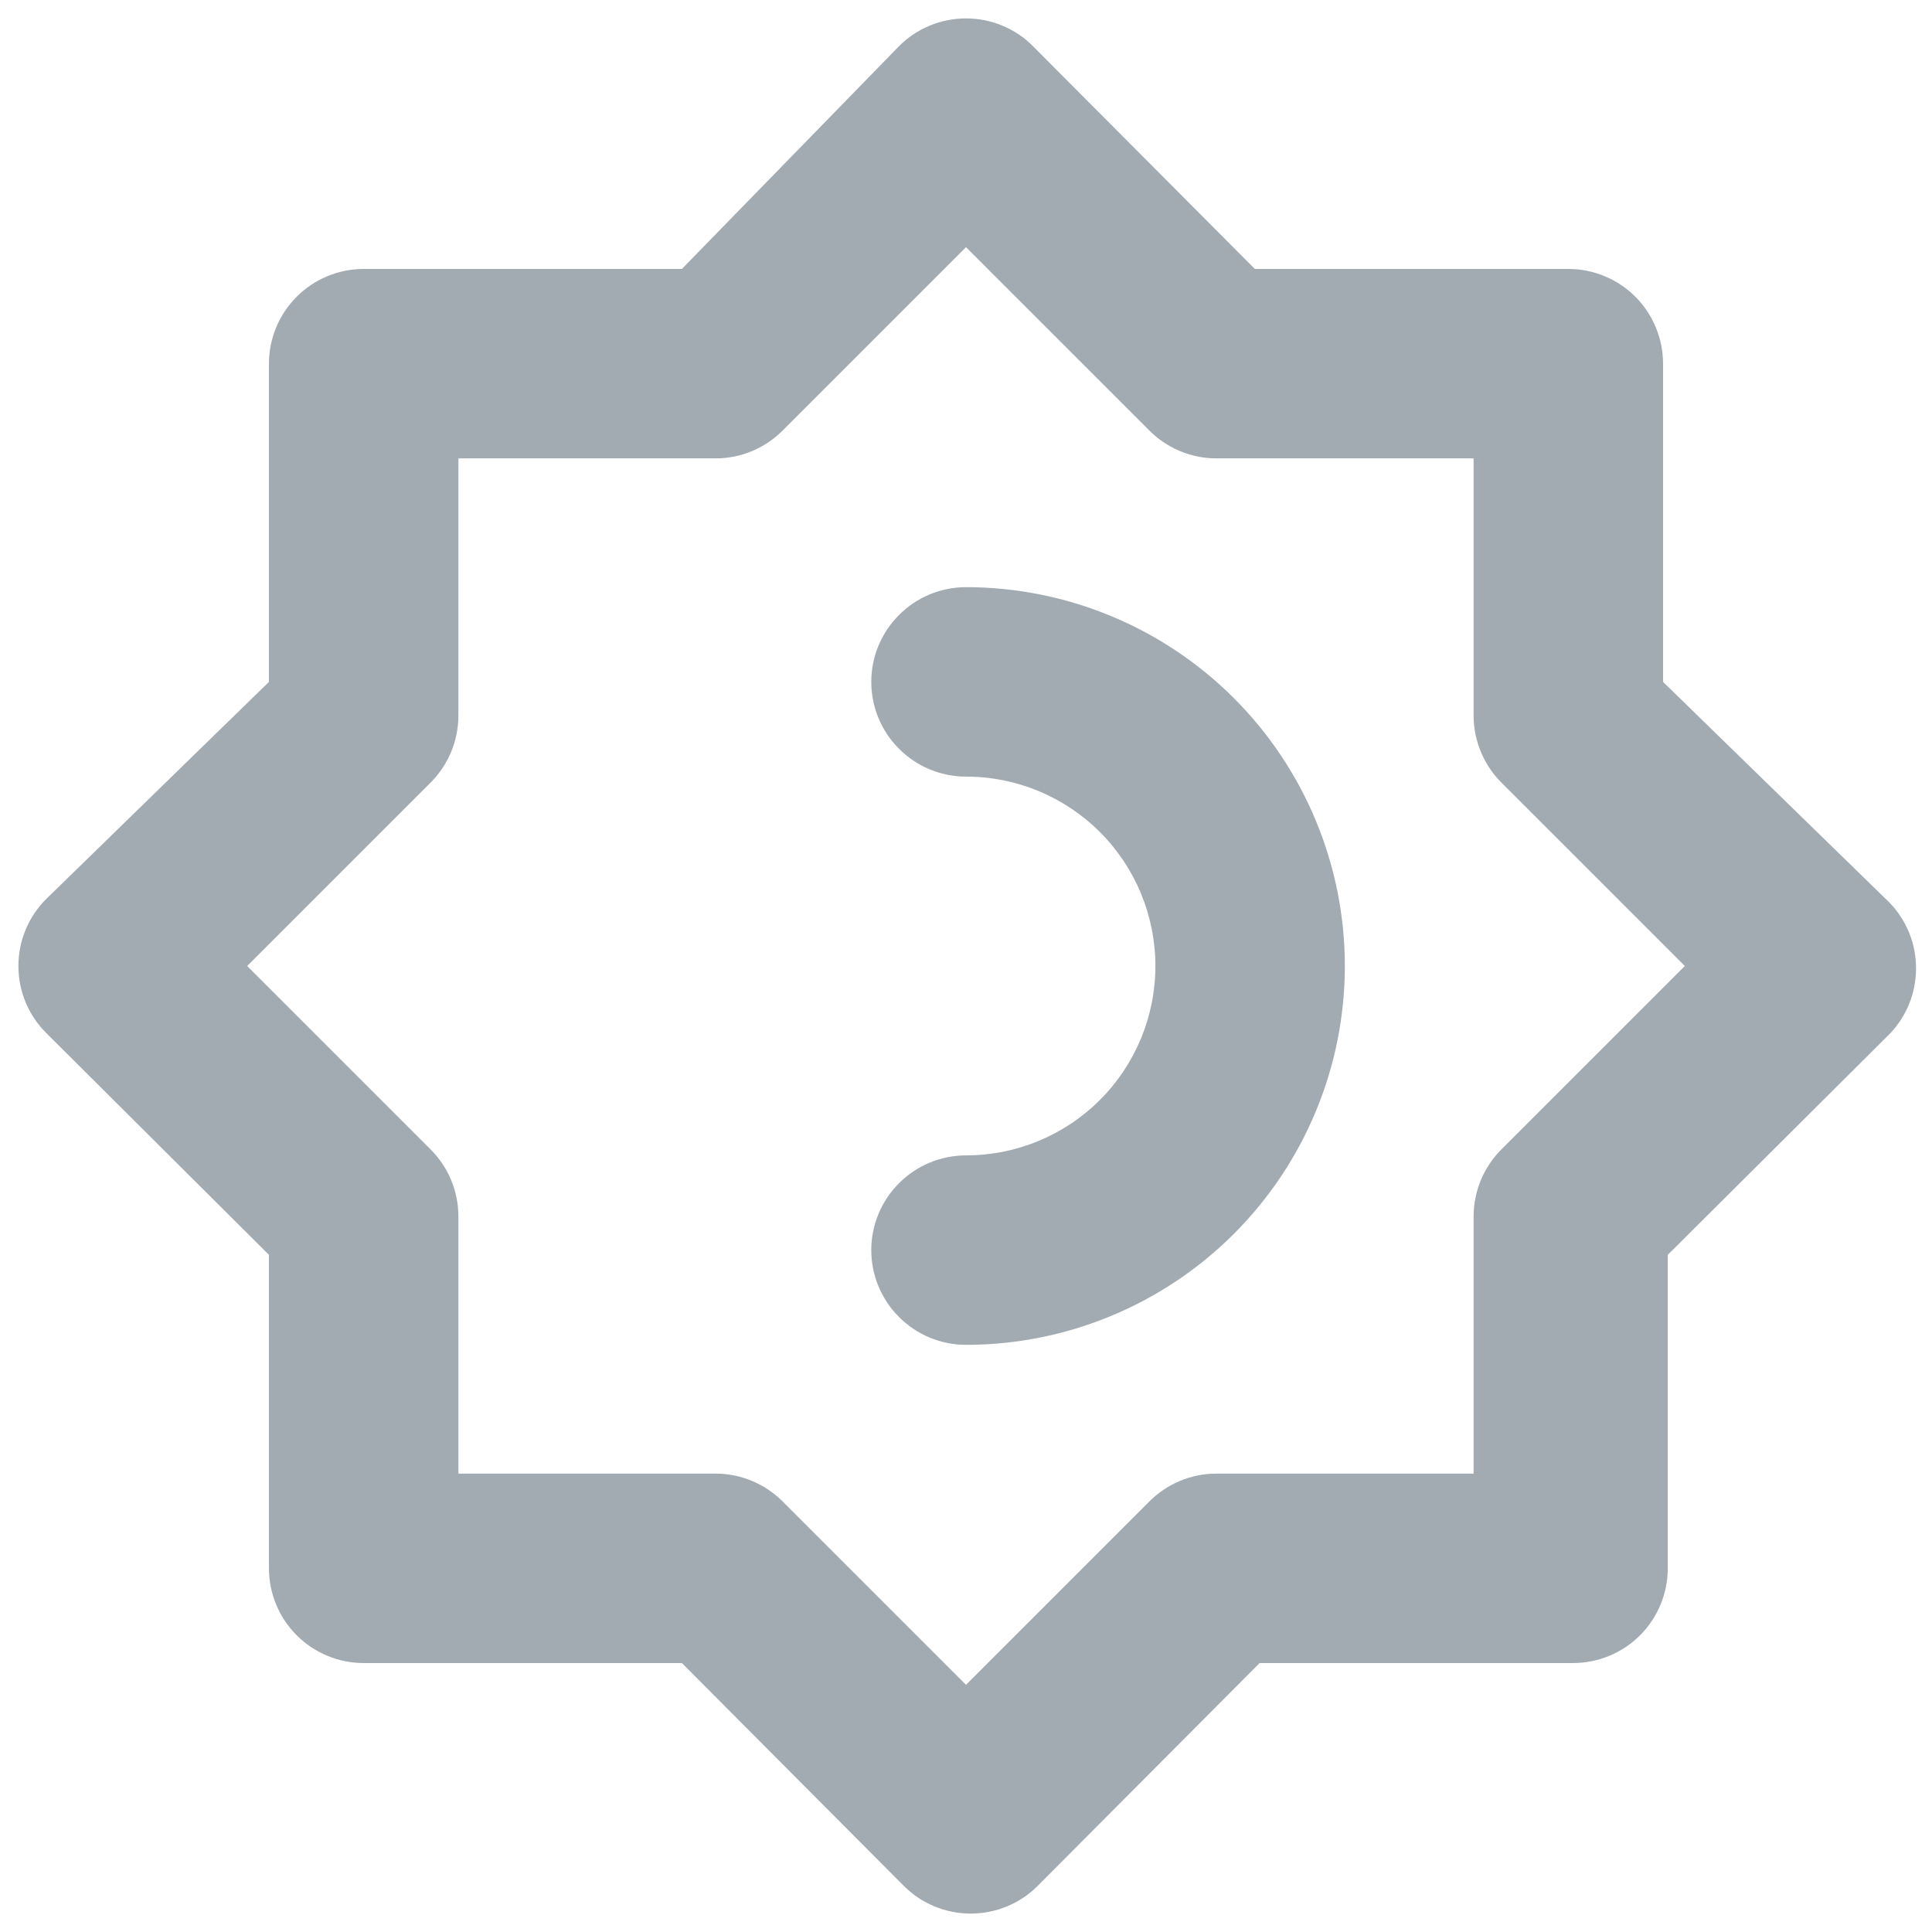 <svg width="34" height="34" viewBox="0 0 34 34" fill="none" xmlns="http://www.w3.org/2000/svg">
<path d="M17 10.333C16.558 10.333 16.134 10.509 15.822 10.822C15.509 11.134 15.333 11.558 15.333 12C15.333 12.442 15.509 12.866 15.822 13.178C16.134 13.491 16.558 13.667 17 13.667C17.884 13.667 18.732 14.018 19.357 14.643C19.982 15.268 20.333 16.116 20.333 17C20.333 17.884 19.982 18.732 19.357 19.357C18.732 19.982 17.884 20.333 17 20.333C16.558 20.333 16.134 20.509 15.822 20.822C15.509 21.134 15.333 21.558 15.333 22C15.333 22.442 15.509 22.866 15.822 23.178C16.134 23.491 16.558 23.667 17 23.667C18.768 23.667 20.464 22.964 21.714 21.714C22.964 20.464 23.667 18.768 23.667 17C23.667 15.232 22.964 13.536 21.714 12.286C20.464 11.036 18.768 10.333 17 10.333ZM33.183 15.817L29.267 12V6.4C29.267 5.958 29.091 5.534 28.779 5.221C28.466 4.909 28.042 4.733 27.6 4.733H22.083L18.183 0.817C18.029 0.66 17.844 0.536 17.641 0.452C17.438 0.367 17.22 0.324 17 0.324C16.78 0.324 16.562 0.367 16.359 0.452C16.156 0.536 15.972 0.66 15.817 0.817L12 4.733H6.4C5.958 4.733 5.534 4.909 5.222 5.221C4.909 5.534 4.733 5.958 4.733 6.4V12L0.817 15.817C0.661 15.972 0.537 16.156 0.452 16.359C0.367 16.562 0.324 16.78 0.324 17C0.324 17.22 0.367 17.438 0.452 17.641C0.537 17.844 0.661 18.028 0.817 18.183L4.733 22.083V27.6C4.733 28.042 4.909 28.466 5.222 28.779C5.534 29.091 5.958 29.267 6.4 29.267H12L15.9 33.183C16.055 33.34 16.239 33.464 16.442 33.548C16.645 33.633 16.863 33.676 17.083 33.676C17.303 33.676 17.521 33.633 17.724 33.548C17.927 33.464 18.112 33.34 18.267 33.183L22.167 29.267H27.683C28.125 29.267 28.549 29.091 28.862 28.779C29.174 28.466 29.35 28.042 29.35 27.6V22.083L33.267 18.183C33.418 18.023 33.535 17.834 33.613 17.628C33.69 17.422 33.726 17.203 33.718 16.983C33.711 16.763 33.66 16.546 33.568 16.346C33.476 16.146 33.345 15.966 33.183 15.817ZM26.433 20.217C26.276 20.371 26.151 20.555 26.065 20.758C25.979 20.961 25.934 21.18 25.933 21.4V25.933H21.4C21.18 25.934 20.961 25.979 20.758 26.065C20.555 26.151 20.371 26.276 20.217 26.433L17 29.65L13.783 26.433C13.629 26.276 13.445 26.151 13.242 26.065C13.039 25.979 12.821 25.934 12.6 25.933H8.067V21.4C8.066 21.18 8.021 20.961 7.935 20.758C7.849 20.555 7.724 20.371 7.567 20.217L4.35 17L7.567 13.783C7.724 13.629 7.849 13.445 7.935 13.242C8.021 13.039 8.066 12.82 8.067 12.6V8.067H12.6C12.821 8.066 13.039 8.021 13.242 7.935C13.445 7.849 13.629 7.724 13.783 7.567L17 4.35L20.217 7.567C20.371 7.724 20.555 7.849 20.758 7.935C20.961 8.021 21.18 8.066 21.4 8.067H25.933V12.6C25.934 12.82 25.979 13.039 26.065 13.242C26.151 13.445 26.276 13.629 26.433 13.783L29.65 17L26.433 20.217Z" fill="#A3ABB2"/>
</svg>
